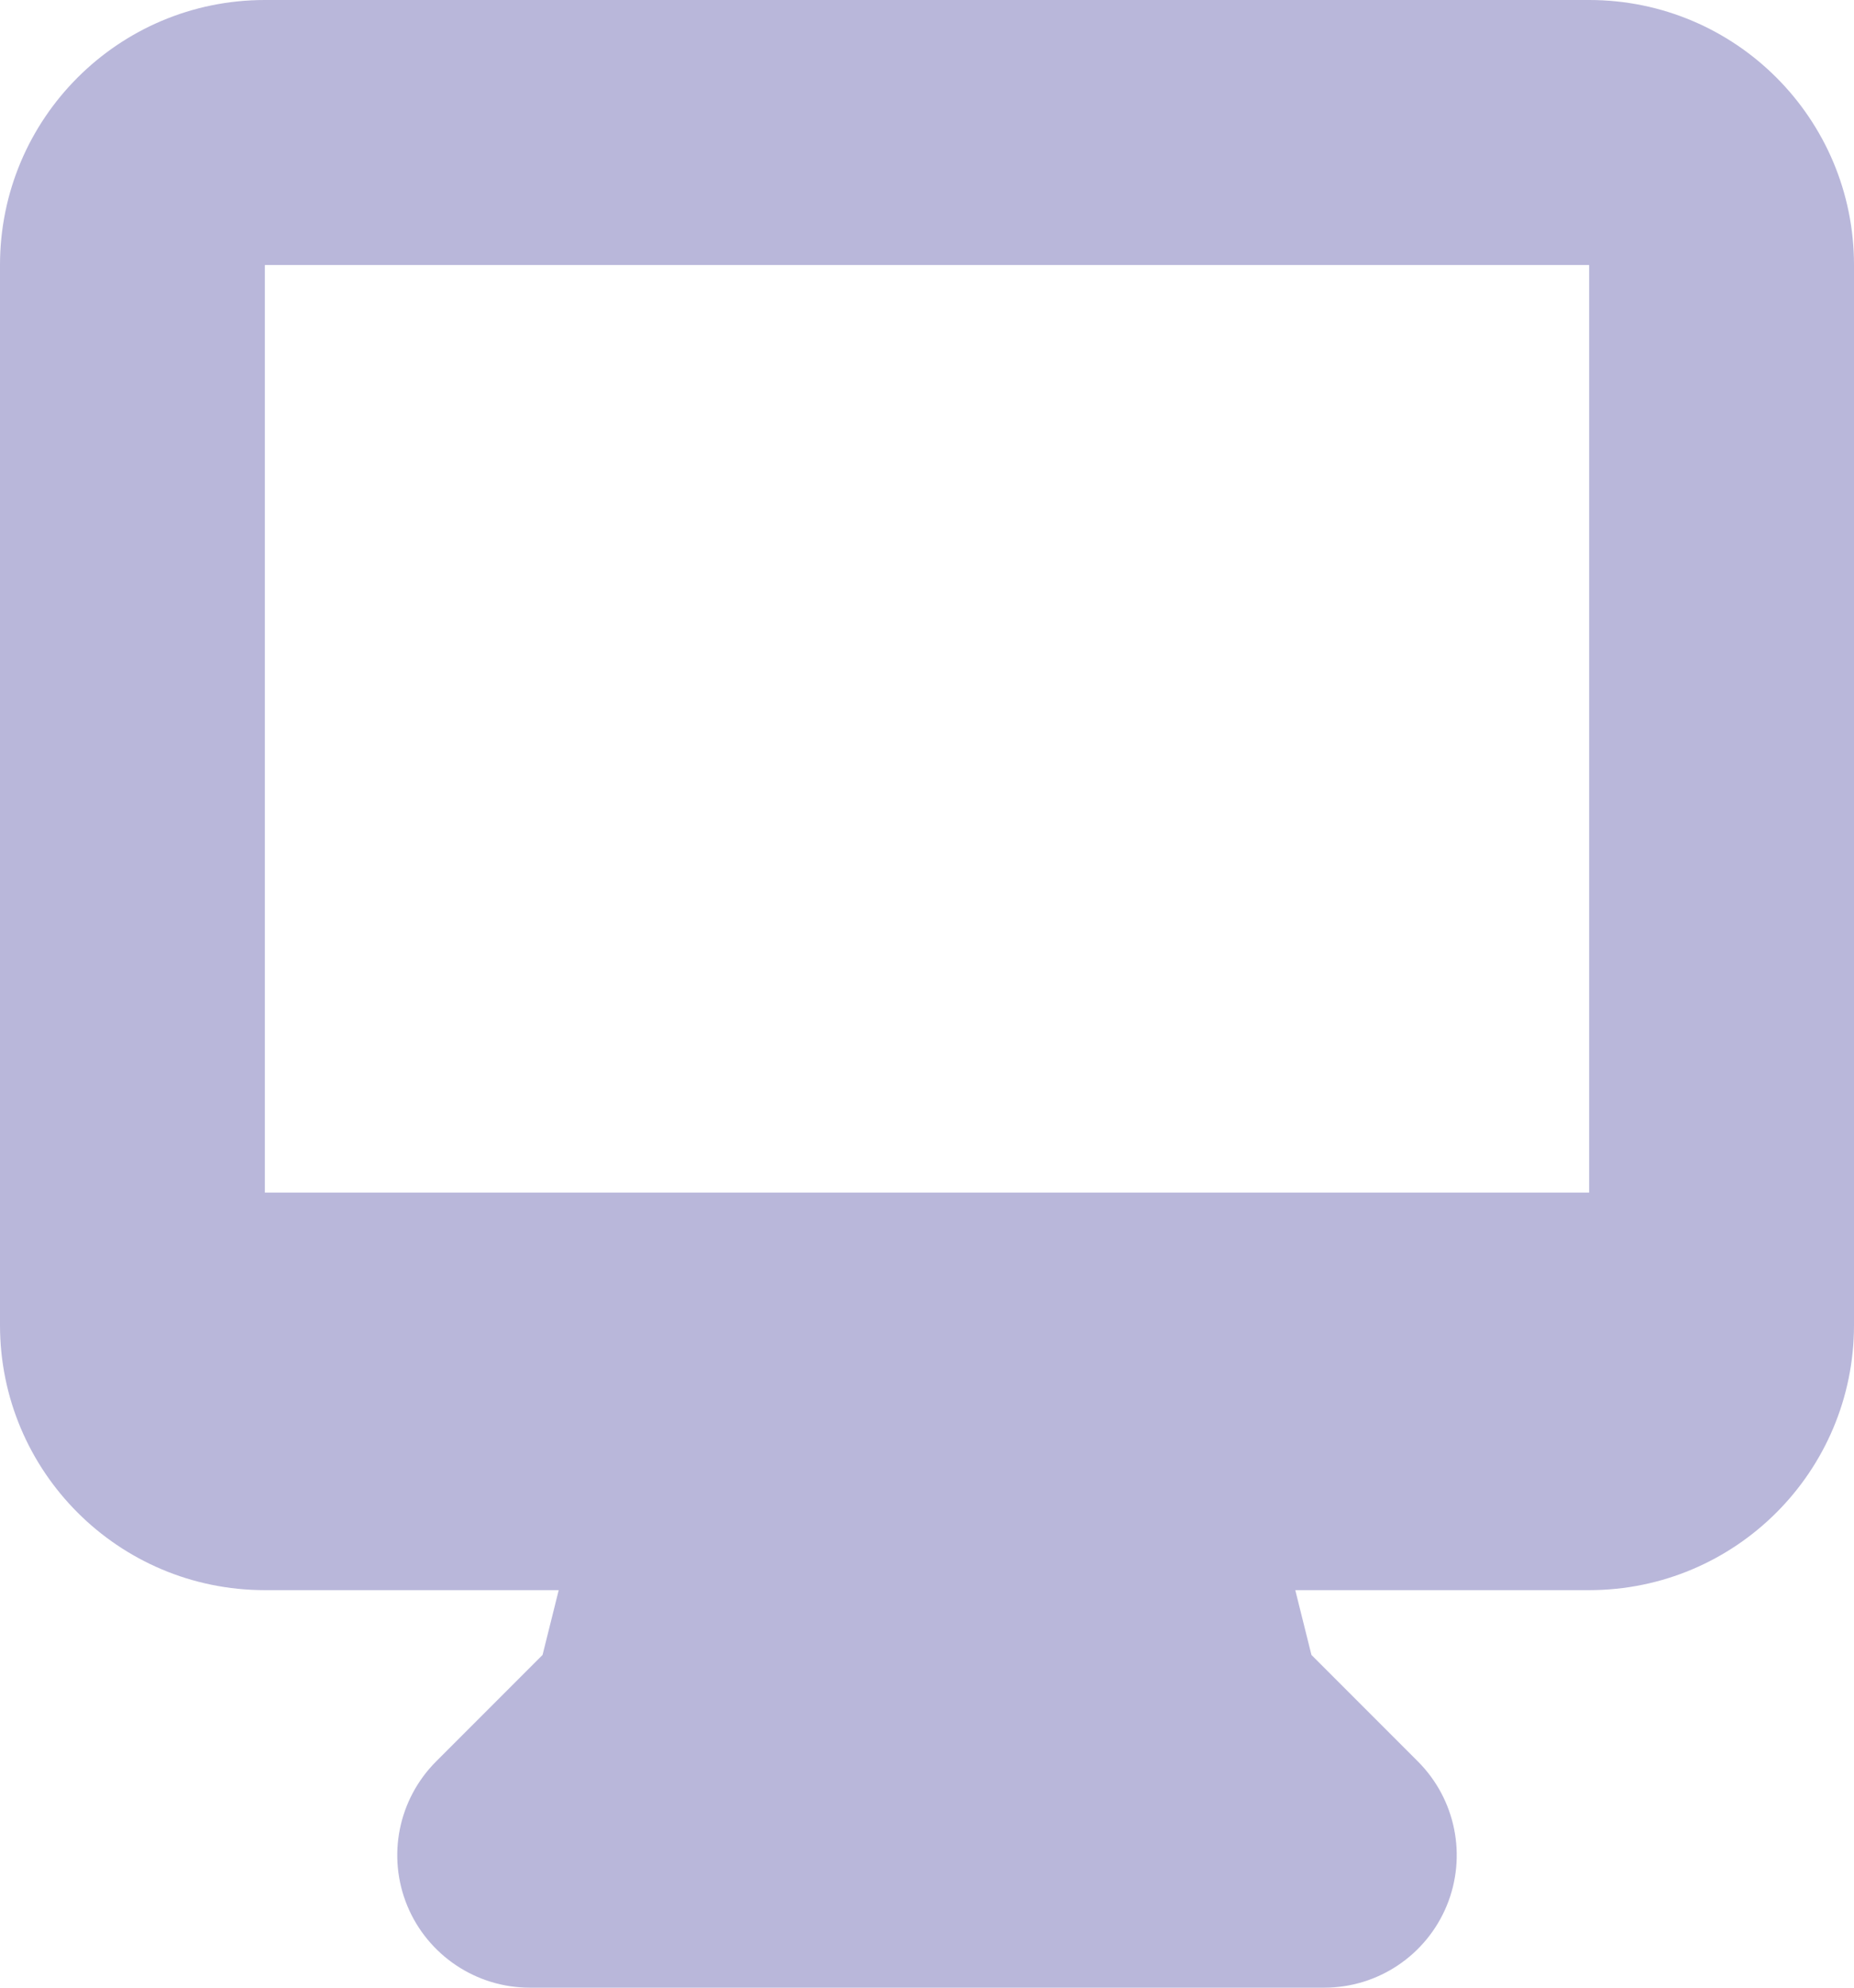 <svg width="14" height="15" viewBox="0 0 14 15" fill="none" xmlns="http://www.w3.org/2000/svg">
<path fill-rule="evenodd" clip-rule="evenodd" d="M0 2C0 0.895 0.895 0 2 0H12C13.105 0 14 0.895 14 2V10C14 11.105 13.105 12 12 12H9.781L9.903 12.489L10.707 13.293C10.993 13.579 11.079 14.009 10.924 14.383C10.769 14.756 10.405 15 10 15H4C3.596 15 3.231 14.756 3.076 14.383C2.921 14.009 3.007 13.579 3.293 13.293L4.097 12.489L4.219 12H2C0.895 12 0 11.105 0 10V2ZM5.771 9C5.757 9 5.742 9 5.727 9H2V2H12V9H8.273C8.258 9 8.243 9 8.229 9H5.771Z" fill="#B9B7DA"/>
</svg>
